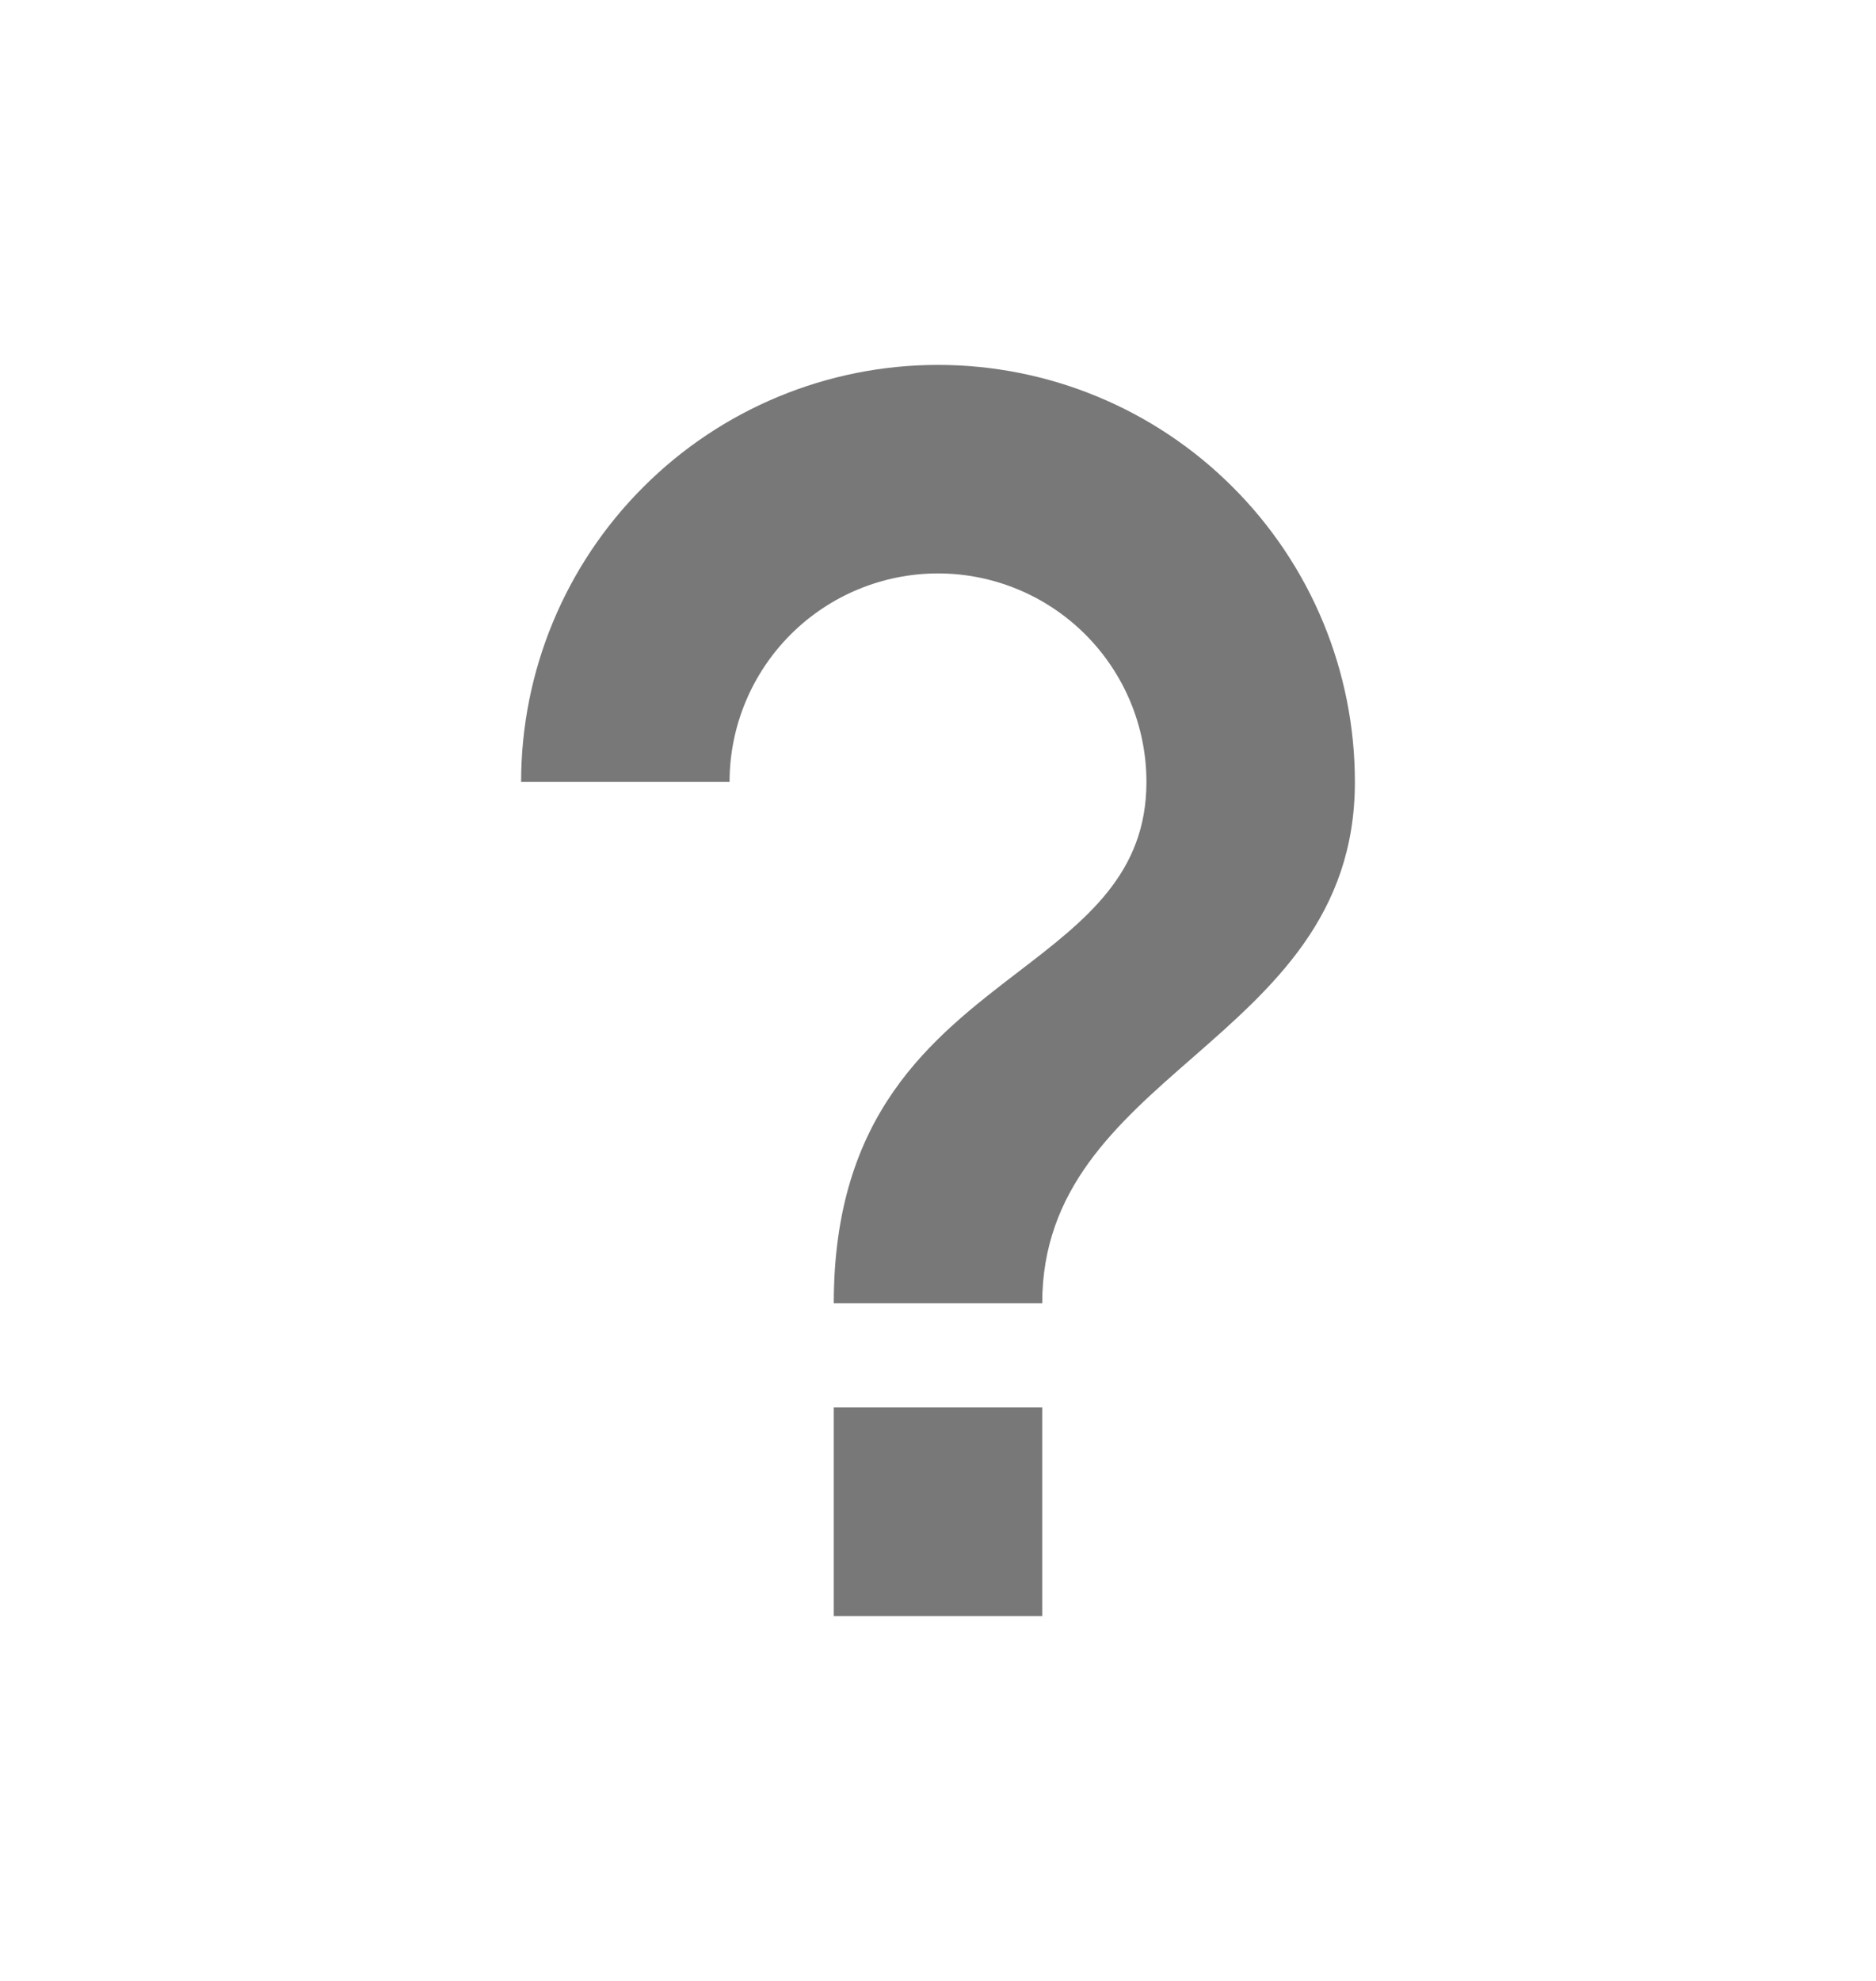 <svg width="18" height="19" viewBox="0 0 18 19" fill="none" xmlns="http://www.w3.org/2000/svg">
<g clip-path="url(#clip0_101_1676)">
<path fill-rule="evenodd" clip-rule="evenodd" d="M10 13.5V15.5H8V13.5H10ZM6.172 4.672C6.922 3.921 7.939 3.5 9 3.5C10.061 3.5 11.078 3.921 11.828 4.672C12.579 5.422 13 6.439 13 7.5C13 8.783 12.21 9.473 11.441 10.146C10.711 10.783 10 11.405 10 12.5H8C8 10.679 8.942 9.957 9.77 9.322C10.42 8.824 11 8.379 11 7.5C11 6.97 10.789 6.461 10.414 6.086C10.039 5.711 9.53 5.5 9 5.5C8.47 5.5 7.961 5.711 7.586 6.086C7.211 6.461 7 6.97 7 7.5H5C5 6.439 5.421 5.422 6.172 4.672Z" fill="#787878"/>
</g>
<defs>
<clipPath id="clip0_101_1676">
<rect y="0.5" width="18" height="18" rx="9" fill="white"/>
</clipPath>
</defs>
</svg>
